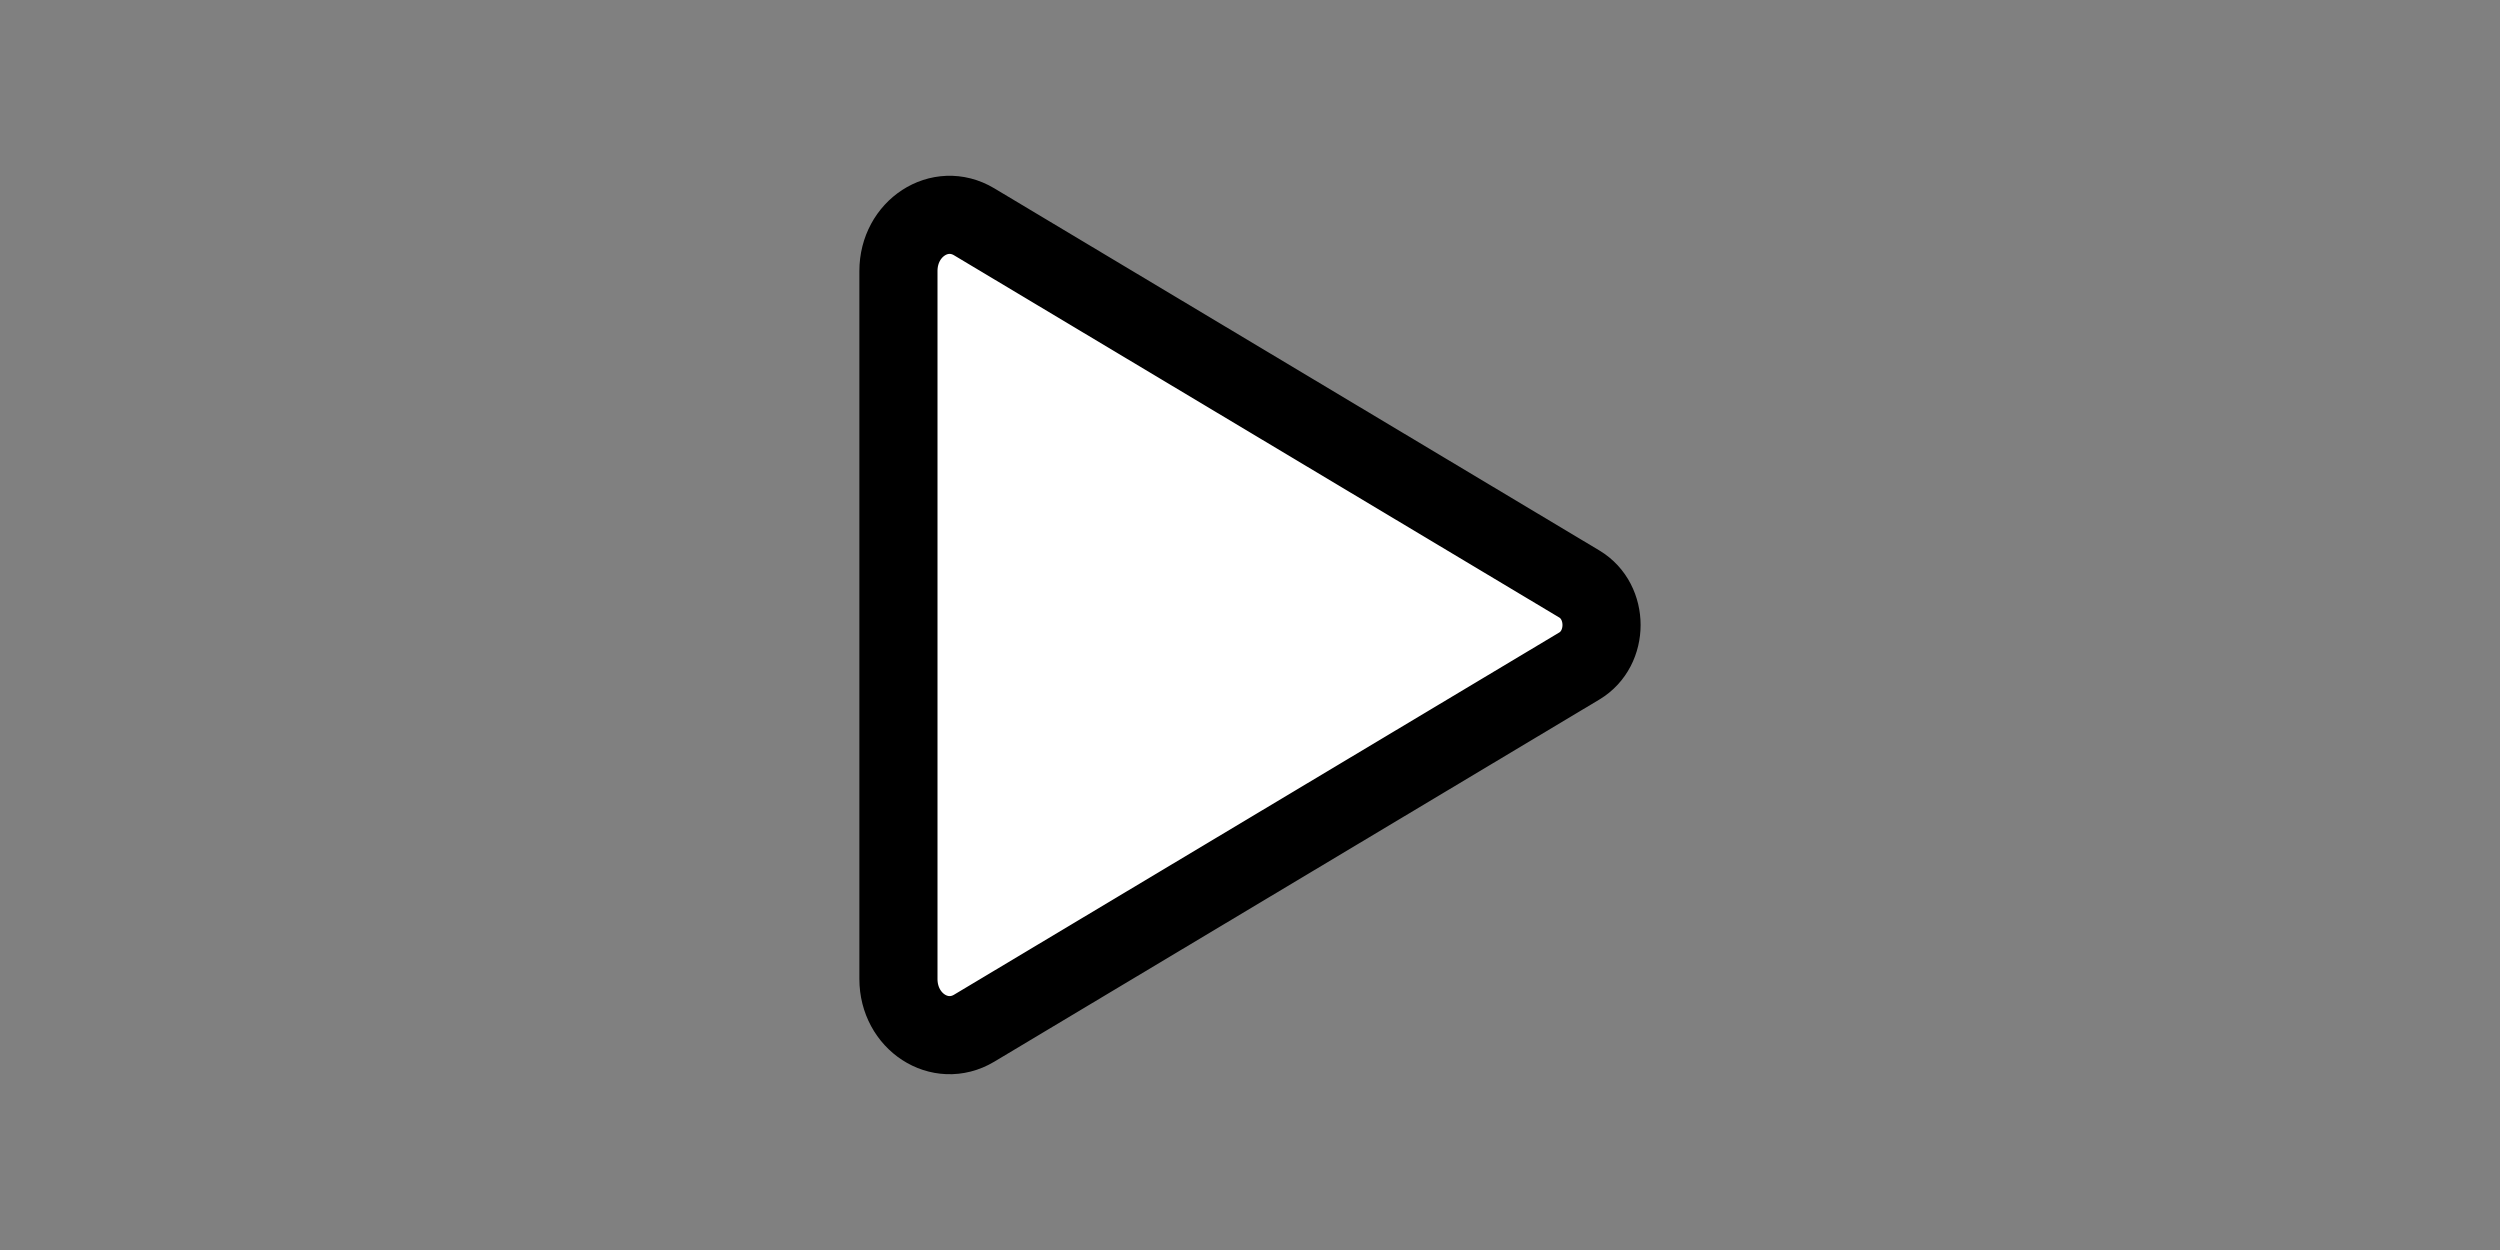 <svg xmlns='http://www.w3.org/2000/svg' class='ionicon' viewBox='-256 0 1024 512'><rect x="-256" y="0" width="1024" height="512" fill="#808080" stroke="none"/><title>Play</title><path d='M112 111v290c0 17.44 17 28.52 31 20.16l247.9-148.37c12.12-7.25 12.12-26.33 0-33.58L143 90.84c-14-8.36-31 2.72-31 20.16z' fill='white' stroke='currentColor' stroke-miterlimit='10' stroke-width='32'/></svg>